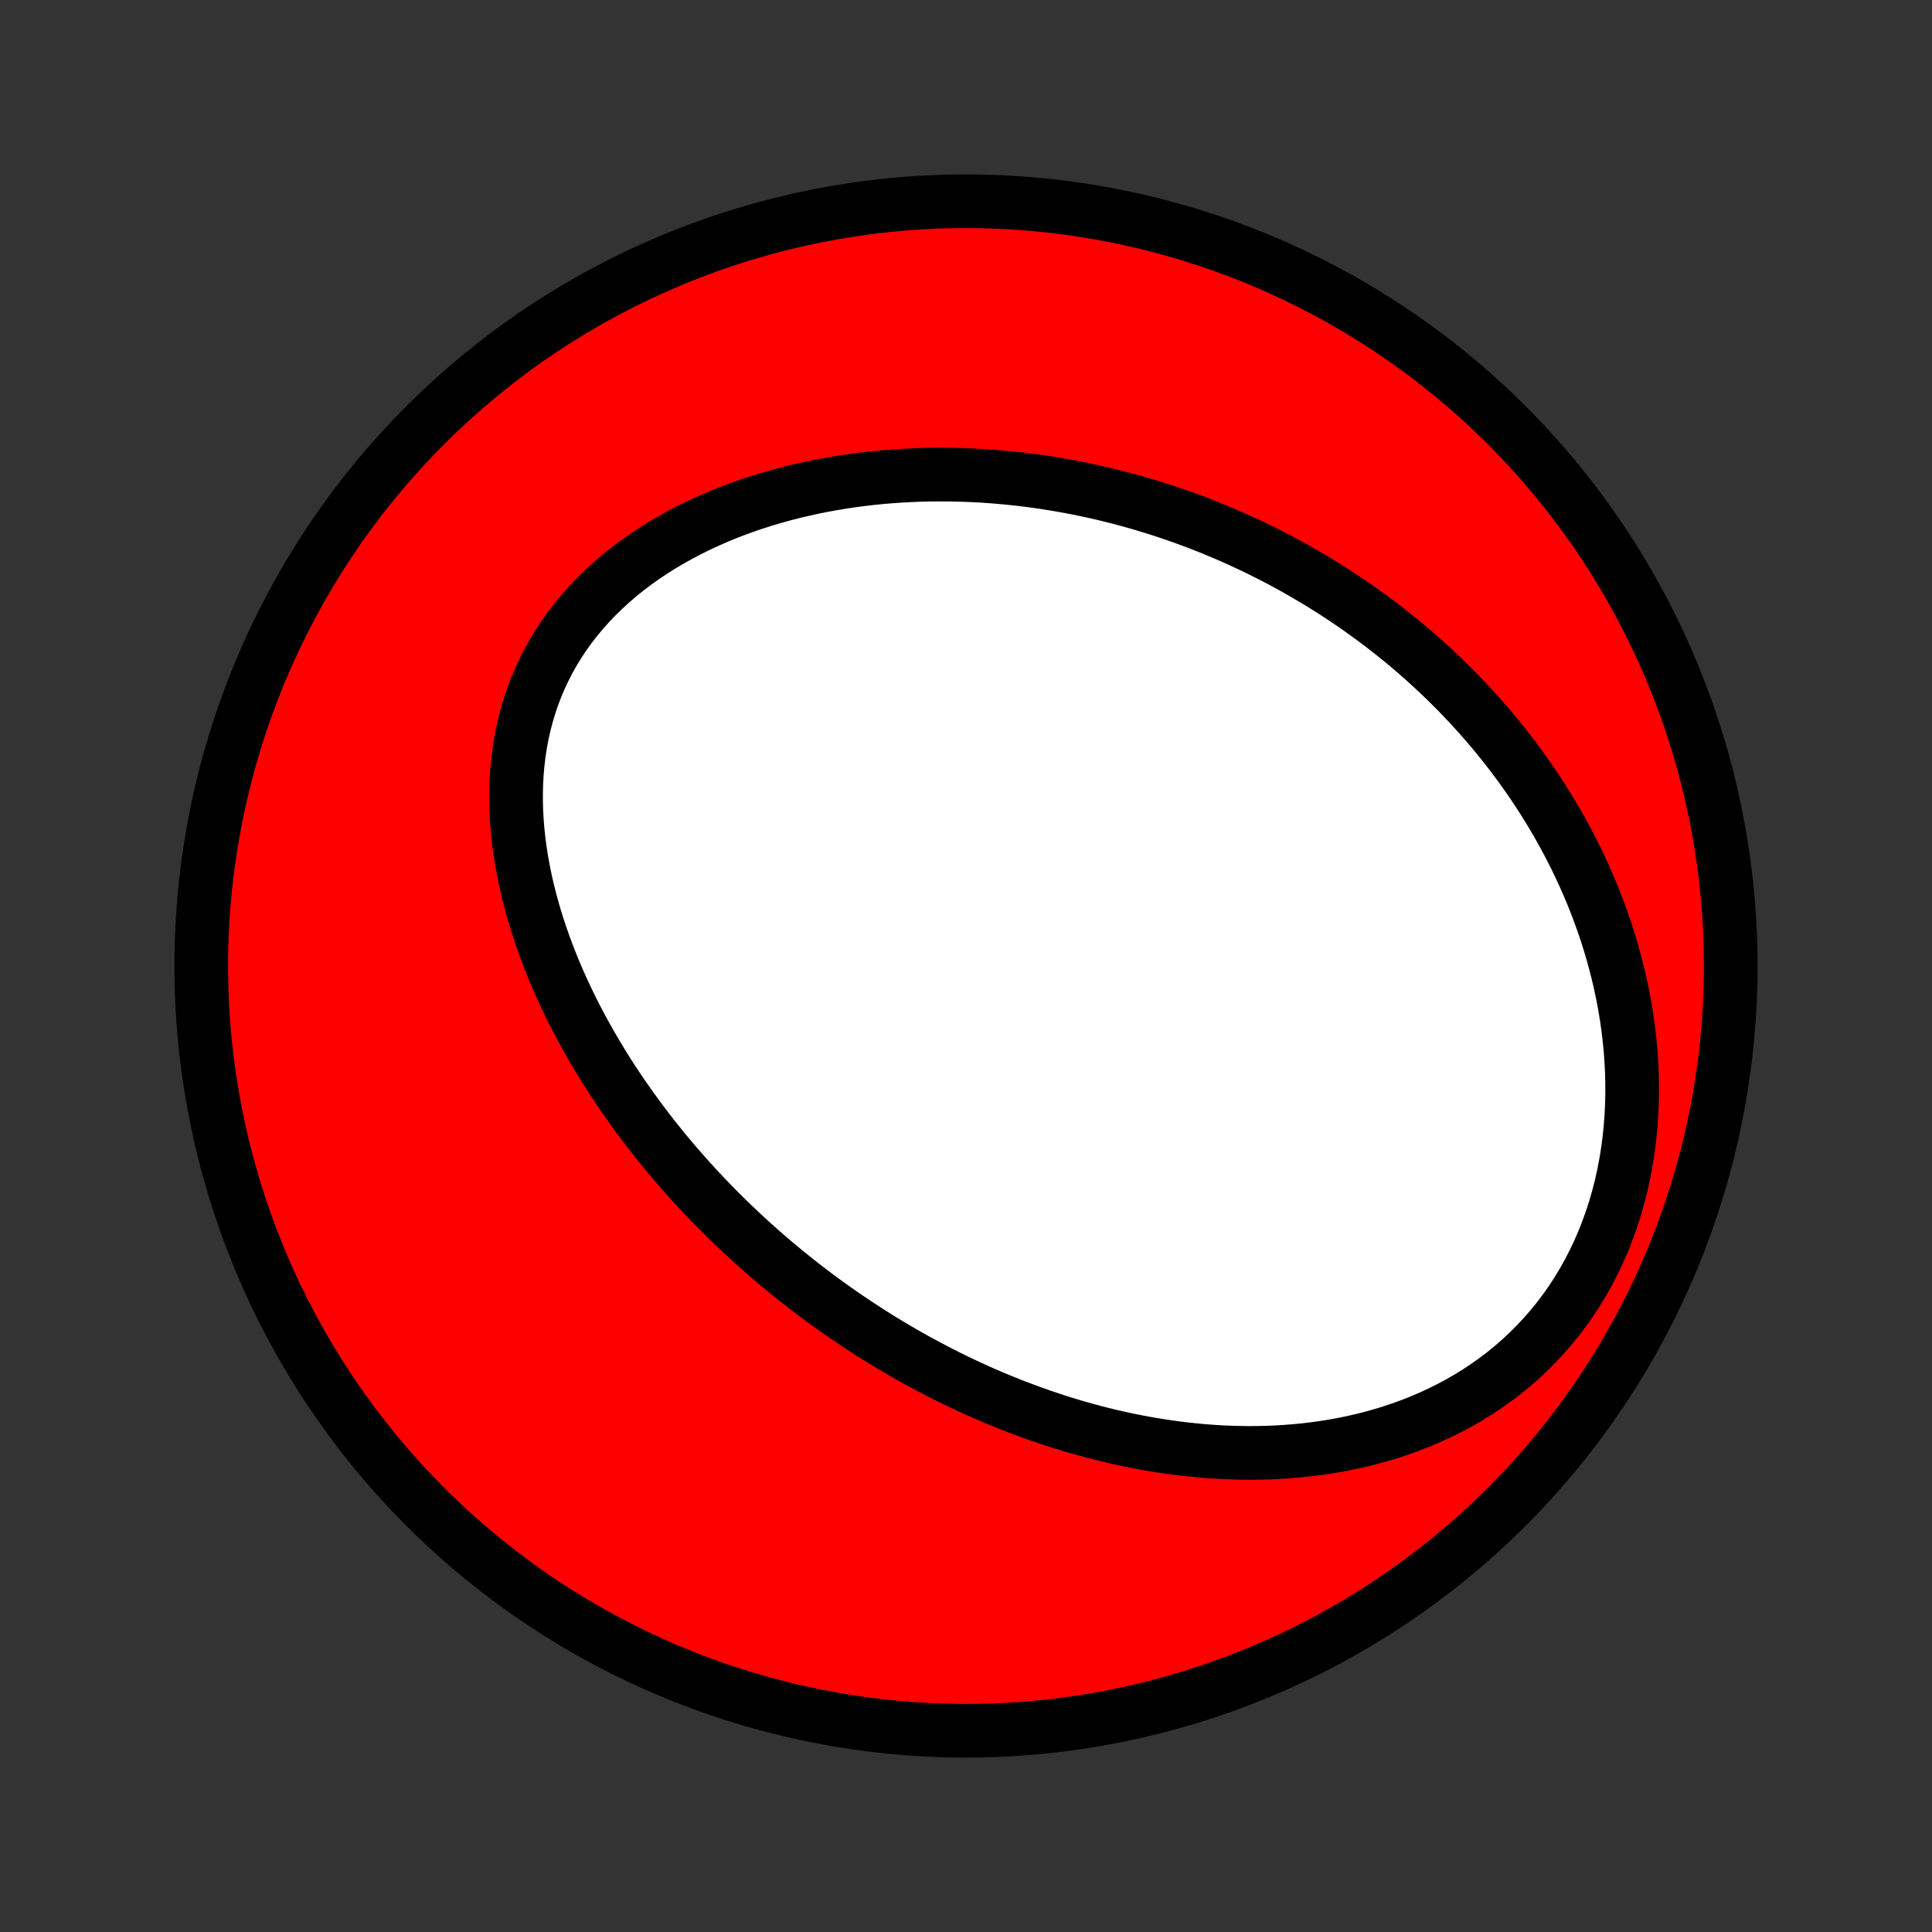<?xml version="1.0" encoding="utf-8" standalone="no"?>
<!DOCTYPE svg PUBLIC "-//W3C//DTD SVG 1.1//EN"
  "http://www.w3.org/Graphics/SVG/1.1/DTD/svg11.dtd">
<!-- Created with matplotlib (http://matplotlib.org/) -->
<svg height="72pt" version="1.1" viewBox="0 0 72 72" width="72pt" xmlns="http://www.w3.org/2000/svg" xmlns:xlink="http://www.w3.org/1999/xlink">
 <rect x="0" y="0" width="72" height="72" fill="#333333" stroke="none"/>
 <defs>
  <style type="text/css">
*{stroke-linecap:butt;stroke-linejoin:round;}
  </style>
 </defs>
 <g id="figure_1">
  <g id="patch_1">
   <path d="
M0 72
L72 72
L72 0
L0 0
z
" style="fill:none;"/>
  </g>
  <g id="axes_1">
   <g id="PatchCollection_1">
    <defs>
     <path d="
M36 -7.5
C43.558 -7.5 50.808 -10.503 56.153 -15.848
C61.497 -21.192 64.5 -28.442 64.5 -36
C64.5 -43.558 61.497 -50.808 56.153 -56.153
C50.808 -61.497 43.558 -64.5 36 -64.5
C28.442 -64.5 21.192 -61.497 15.848 -56.153
C10.503 -50.808 7.5 -43.558 7.5 -36
C7.5 -28.442 10.503 -21.192 15.848 -15.848
C21.192 -10.503 28.442 -7.5 36 -7.5
z
" id="C0_0_a811fe30f3"/>
     <path d="
M31.567 -22.908
L31.342 -23.063
L31.118 -23.22
L30.895 -23.379
L30.673 -23.54
L30.453 -23.703
L30.233 -23.868
L30.015 -24.035
L29.798 -24.204
L29.582 -24.375
L29.366 -24.548
L29.152 -24.724
L28.939 -24.901
L28.727 -25.081
L28.515 -25.264
L28.305 -25.448
L28.096 -25.635
L27.887 -25.824
L27.68 -26.015
L27.473 -26.21
L27.267 -26.406
L27.063 -26.605
L26.859 -26.807
L26.656 -27.011
L26.454 -27.218
L26.253 -27.428
L26.053 -27.64
L25.854 -27.856
L25.657 -28.074
L25.46 -28.295
L25.264 -28.519
L25.069 -28.746
L24.876 -28.976
L24.684 -29.209
L24.493 -29.446
L24.303 -29.686
L24.115 -29.929
L23.928 -30.175
L23.743 -30.424
L23.559 -30.677
L23.377 -30.934
L23.196 -31.194
L23.018 -31.457
L22.841 -31.724
L22.666 -31.995
L22.494 -32.269
L22.324 -32.547
L22.156 -32.829
L21.99 -33.114
L21.828 -33.403
L21.668 -33.696
L21.511 -33.992
L21.357 -34.292
L21.207 -34.596
L21.06 -34.904
L20.917 -35.215
L20.777 -35.531
L20.642 -35.849
L20.512 -36.172
L20.385 -36.497
L20.264 -36.827
L20.148 -37.16
L20.037 -37.495
L19.932 -37.835
L19.833 -38.177
L19.74 -38.522
L19.654 -38.87
L19.575 -39.221
L19.503 -39.574
L19.439 -39.929
L19.382 -40.287
L19.334 -40.646
L19.295 -41.007
L19.265 -41.369
L19.244 -41.732
L19.233 -42.096
L19.232 -42.46
L19.242 -42.825
L19.262 -43.189
L19.294 -43.552
L19.337 -43.914
L19.392 -44.275
L19.459 -44.634
L19.539 -44.99
L19.631 -45.344
L19.735 -45.694
L19.852 -46.041
L19.982 -46.384
L20.125 -46.722
L20.281 -47.055
L20.449 -47.383
L20.63 -47.705
L20.824 -48.021
L21.029 -48.331
L21.247 -48.633
L21.476 -48.929
L21.716 -49.217
L21.966 -49.498
L22.228 -49.77
L22.499 -50.035
L22.779 -50.292
L23.068 -50.54
L23.365 -50.78
L23.67 -51.011
L23.983 -51.234
L24.302 -51.448
L24.627 -51.654
L24.958 -51.85
L25.294 -52.039
L25.634 -52.219
L25.979 -52.391
L26.328 -52.554
L26.679 -52.709
L27.034 -52.856
L27.391 -52.995
L27.75 -53.126
L28.11 -53.249
L28.473 -53.364
L28.836 -53.472
L29.199 -53.573
L29.563 -53.667
L29.928 -53.753
L30.292 -53.833
L30.656 -53.906
L31.019 -53.972
L31.381 -54.032
L31.743 -54.086
L32.103 -54.134
L32.462 -54.176
L32.82 -54.212
L33.176 -54.242
L33.531 -54.267
L33.883 -54.286
L34.234 -54.301
L34.583 -54.31
L34.93 -54.314
L35.275 -54.313
L35.618 -54.308
L35.958 -54.298
L36.296 -54.284
L36.632 -54.266
L36.966 -54.243
L37.297 -54.216
L37.627 -54.185
L37.953 -54.15
L38.278 -54.111
L38.6 -54.069
L38.919 -54.023
L39.236 -53.973
L39.551 -53.92
L39.864 -53.864
L40.175 -53.804
L40.483 -53.74
L40.788 -53.674
L41.092 -53.605
L41.393 -53.532
L41.692 -53.456
L41.989 -53.378
L42.284 -53.296
L42.577 -53.211
L42.867 -53.124
L43.156 -53.034
L43.443 -52.941
L43.727 -52.845
L44.01 -52.746
L44.29 -52.645
L44.569 -52.541
L44.846 -52.434
L45.121 -52.325
L45.394 -52.212
L45.666 -52.098
L45.936 -51.98
L46.204 -51.86
L46.47 -51.737
L46.735 -51.612
L46.998 -51.484
L47.26 -51.353
L47.52 -51.22
L47.778 -51.084
L48.035 -50.945
L48.291 -50.804
L48.545 -50.659
L48.797 -50.512
L49.048 -50.363
L49.298 -50.21
L49.547 -50.055
L49.794 -49.897
L50.039 -49.735
L50.284 -49.571
L50.527 -49.404
L50.768 -49.234
L51.009 -49.061
L51.248 -48.885
L51.485 -48.706
L51.722 -48.523
L51.957 -48.338
L52.191 -48.149
L52.423 -47.957
L52.654 -47.761
L52.884 -47.562
L53.112 -47.359
L53.339 -47.153
L53.564 -46.944
L53.788 -46.73
L54.011 -46.513
L54.232 -46.292
L54.451 -46.068
L54.669 -45.839
L54.885 -45.606
L55.099 -45.37
L55.312 -45.129
L55.523 -44.884
L55.732 -44.635
L55.938 -44.381
L56.143 -44.123
L56.346 -43.861
L56.546 -43.593
L56.744 -43.322
L56.94 -43.046
L57.133 -42.765
L57.323 -42.479
L57.511 -42.188
L57.695 -41.893
L57.877 -41.592
L58.055 -41.287
L58.229 -40.976
L58.4 -40.661
L58.568 -40.34
L58.731 -40.014
L58.89 -39.683
L59.045 -39.347
L59.195 -39.005
L59.341 -38.658
L59.481 -38.307
L59.616 -37.95
L59.746 -37.588
L59.87 -37.221
L59.987 -36.849
L60.099 -36.472
L60.203 -36.09
L60.301 -35.703
L60.391 -35.313
L60.474 -34.917
L60.549 -34.518
L60.616 -34.114
L60.674 -33.707
L60.723 -33.296
L60.763 -32.882
L60.794 -32.465
L60.815 -32.045
L60.825 -31.623
L60.825 -31.199
L60.814 -30.774
L60.792 -30.348
L60.759 -29.921
L60.714 -29.495
L60.657 -29.069
L60.588 -28.644
L60.507 -28.221
L60.413 -27.8
L60.306 -27.382
L60.187 -26.967
L60.054 -26.557
L59.909 -26.152
L59.752 -25.753
L59.581 -25.359
L59.398 -24.973
L59.203 -24.594
L58.995 -24.223
L58.776 -23.86
L58.545 -23.507
L58.303 -23.164
L58.05 -22.831
L57.786 -22.508
L57.513 -22.196
L57.231 -21.895
L56.94 -21.605
L56.64 -21.327
L56.333 -21.061
L56.019 -20.806
L55.698 -20.564
L55.371 -20.333
L55.038 -20.113
L54.701 -19.906
L54.359 -19.71
L54.013 -19.525
L53.664 -19.352
L53.313 -19.189
L52.958 -19.038
L52.602 -18.896
L52.244 -18.766
L51.885 -18.645
L51.525 -18.534
L51.165 -18.432
L50.804 -18.34
L50.444 -18.257
L50.084 -18.182
L49.725 -18.116
L49.367 -18.058
L49.01 -18.008
L48.654 -17.965
L48.3 -17.93
L47.947 -17.902
L47.596 -17.88
L47.247 -17.865
L46.901 -17.857
L46.556 -17.854
L46.214 -17.858
L45.874 -17.867
L45.537 -17.881
L45.202 -17.901
L44.87 -17.926
L44.541 -17.956
L44.214 -17.99
L43.889 -18.029
L43.568 -18.072
L43.249 -18.119
L42.933 -18.171
L42.62 -18.226
L42.309 -18.285
L42.001 -18.347
L41.696 -18.413
L41.394 -18.483
L41.094 -18.555
L40.797 -18.631
L40.503 -18.71
L40.211 -18.792
L39.922 -18.876
L39.635 -18.963
L39.351 -19.053
L39.069 -19.146
L38.79 -19.241
L38.513 -19.339
L38.239 -19.439
L37.967 -19.541
L37.697 -19.645
L37.429 -19.752
L37.164 -19.861
L36.9 -19.972
L36.639 -20.085
L36.38 -20.201
L36.123 -20.318
L35.868 -20.437
L35.615 -20.558
L35.364 -20.682
L35.114 -20.807
L34.867 -20.934
L34.621 -21.063
L34.377 -21.194
L34.134 -21.326
L33.893 -21.461
L33.654 -21.597
L33.417 -21.735
L33.18 -21.875
L32.946 -22.017
L32.713 -22.161
L32.481 -22.307
L32.25 -22.454
L32.021 -22.604
z
" id="C0_1_d13c86ea58"/>
    </defs>
    <g clip-path="url(#p1bffca34e9)">
     <use style="fill:#ff0000;stroke:#000000;stroke-width:2.0;" x="0.0" xlink:href="#C0_0_a811fe30f3" y="72.0"/>
    </g>
    <g clip-path="url(#p1bffca34e9)">
     <use style="fill:#ffffff;stroke:#000000;stroke-width:2.0;" x="0.0" xlink:href="#C0_1_d13c86ea58" y="72.0"/>
    </g>
   </g>
  </g>
 </g>
 <defs>
  <clipPath id="p1bffca34e9">
   <rect height="72.0" width="72.0" x="0.0" y="0.0"/>
  </clipPath>
 </defs>
</svg>
